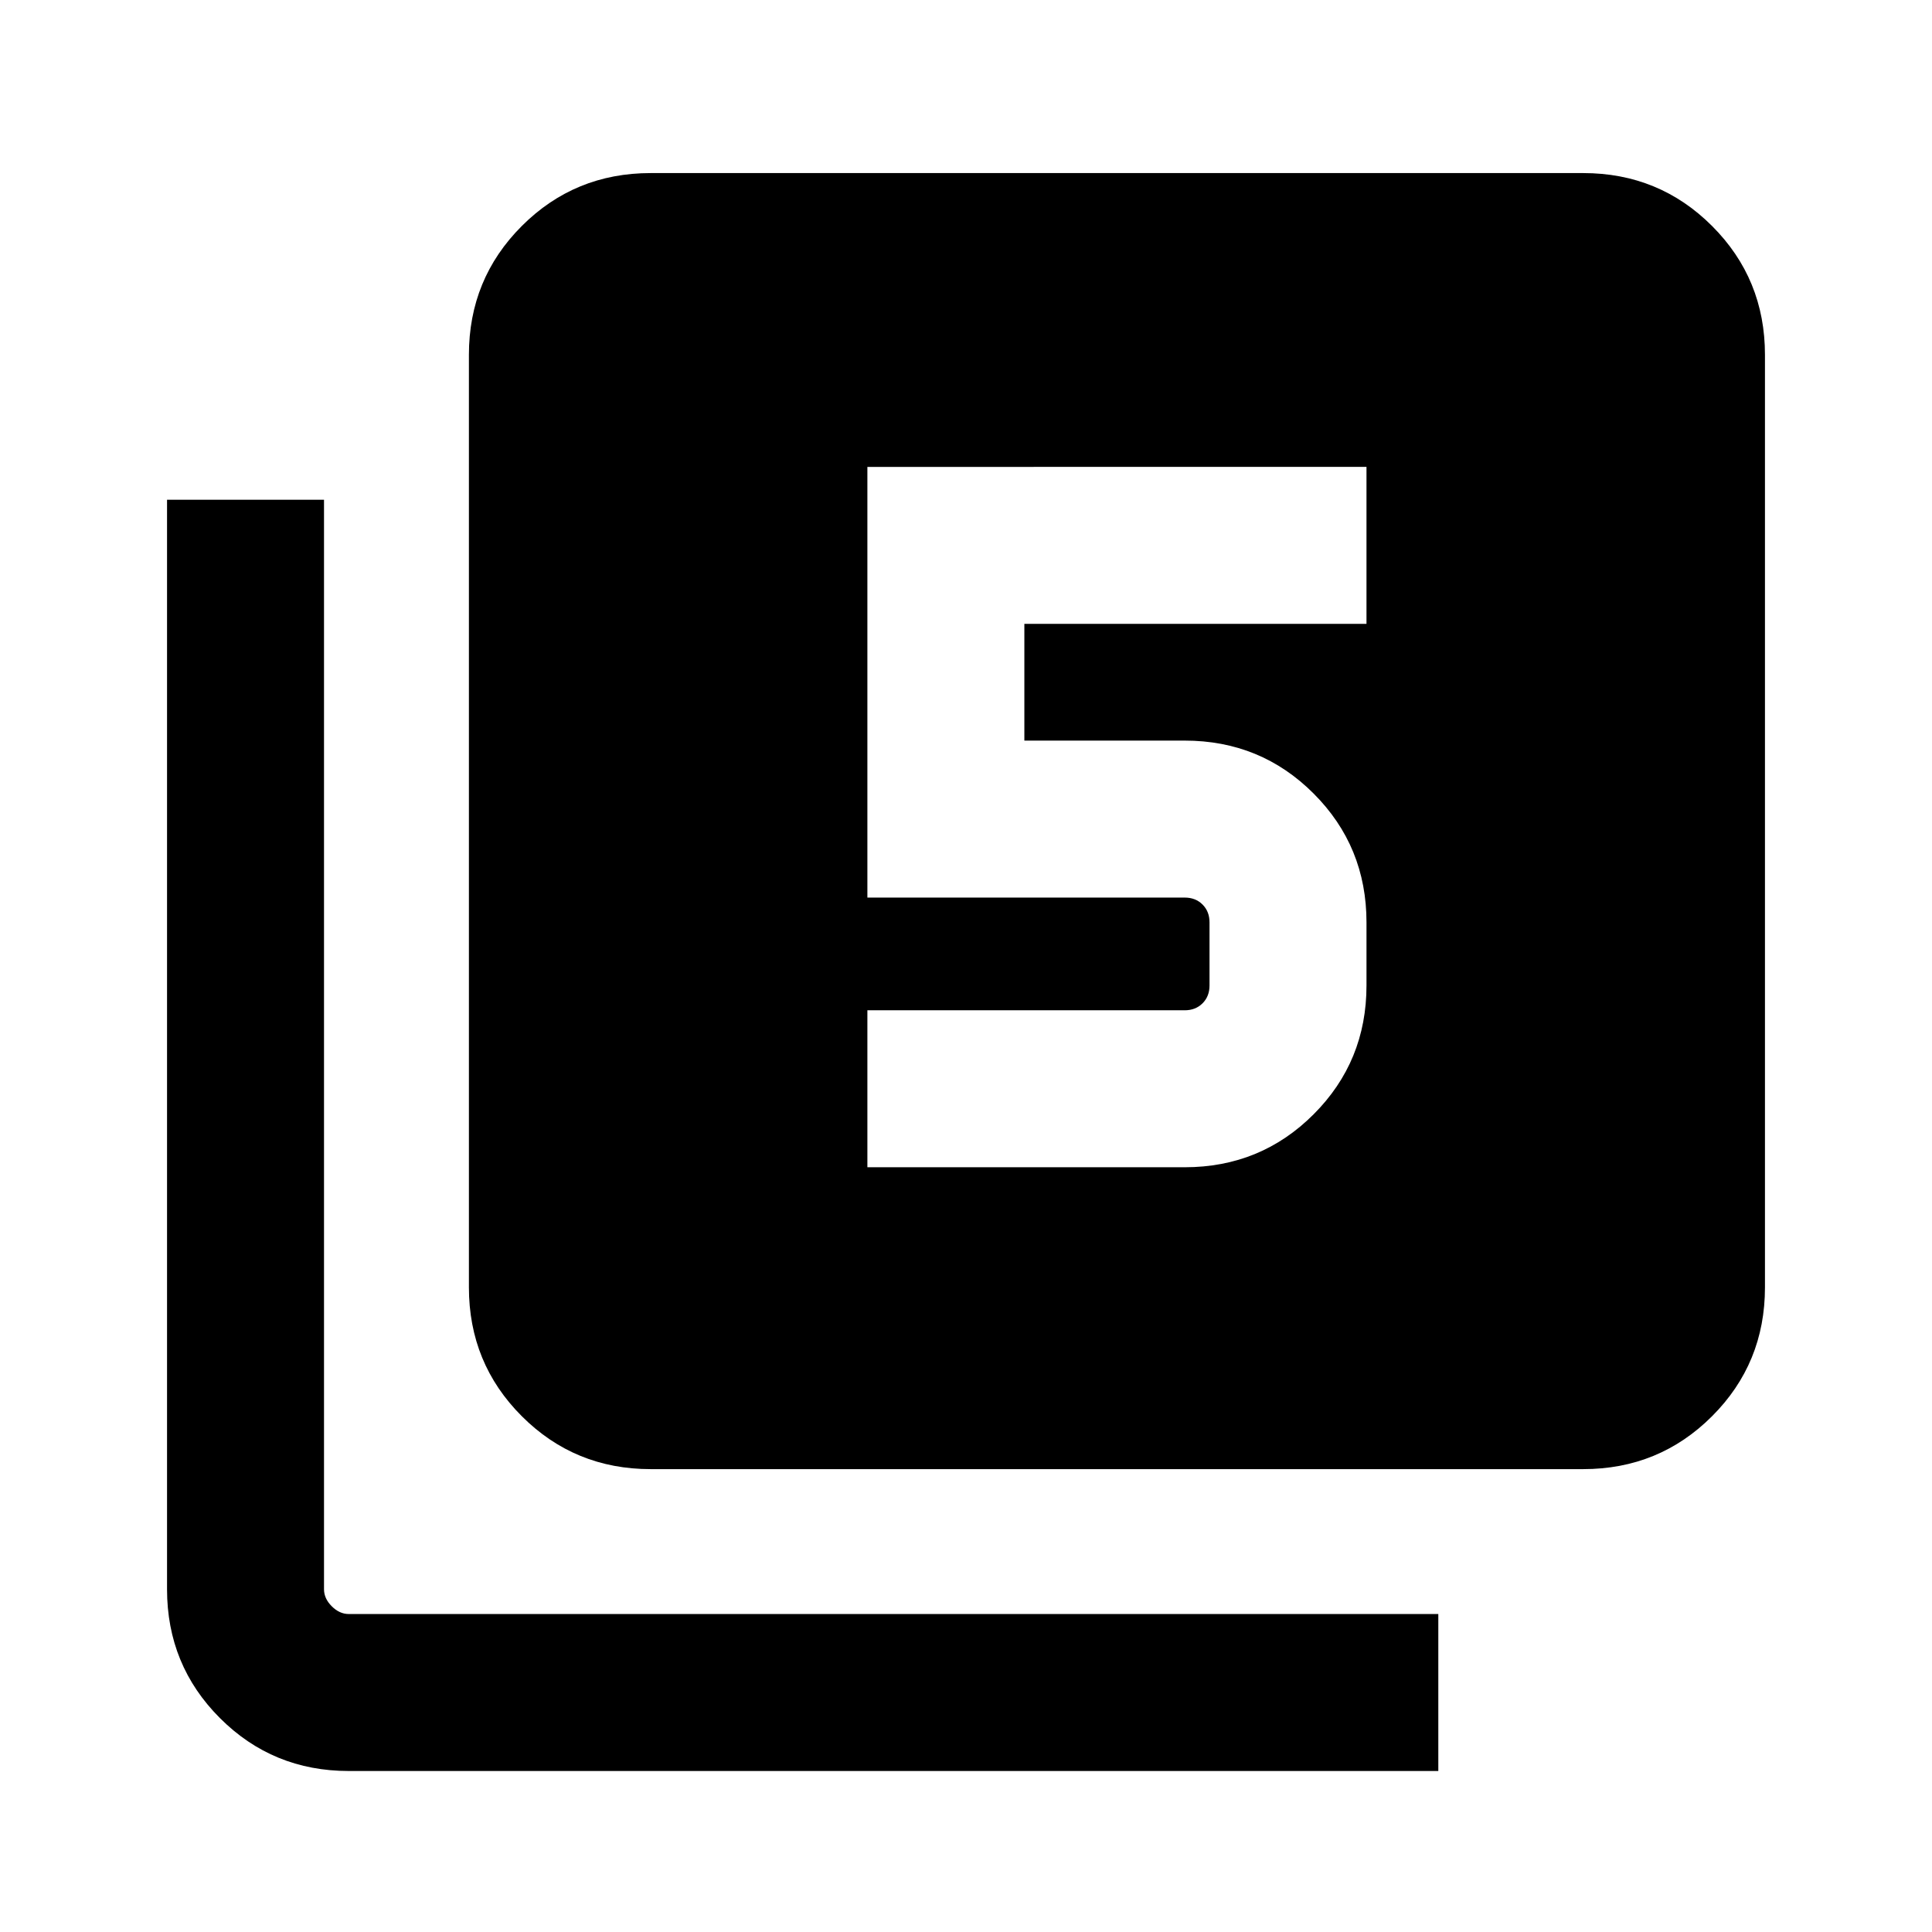 <svg xmlns="http://www.w3.org/2000/svg" height="20" viewBox="0 -960 960 960" width="20"><path d="M431-380h157.69q37.73 0 64.02-26.29T679-470.31v-31.38q0-37.73-26.29-64.02T588.69-592H509v-58h170v-78H431v214h157.69q5.39 0 8.85 3.46t3.46 8.85v31.38q0 5.39-3.46 8.85t-8.85 3.46H431v78ZM323.31-230q-37.73 0-64.02-26.29T233-320.31v-463.38q0-37.73 26.29-64.02T323.31-874h463.38q37.73 0 64.02 26.29T877-783.69v463.38q0 37.73-26.29 64.02T786.69-230H323.31Zm-150 150q-37.73 0-64.02-26.29T83-170.31v-541.38h78v541.38q0 4.62 3.85 8.46 3.84 3.85 8.46 3.85h541.38v78H173.31Z"/></svg>